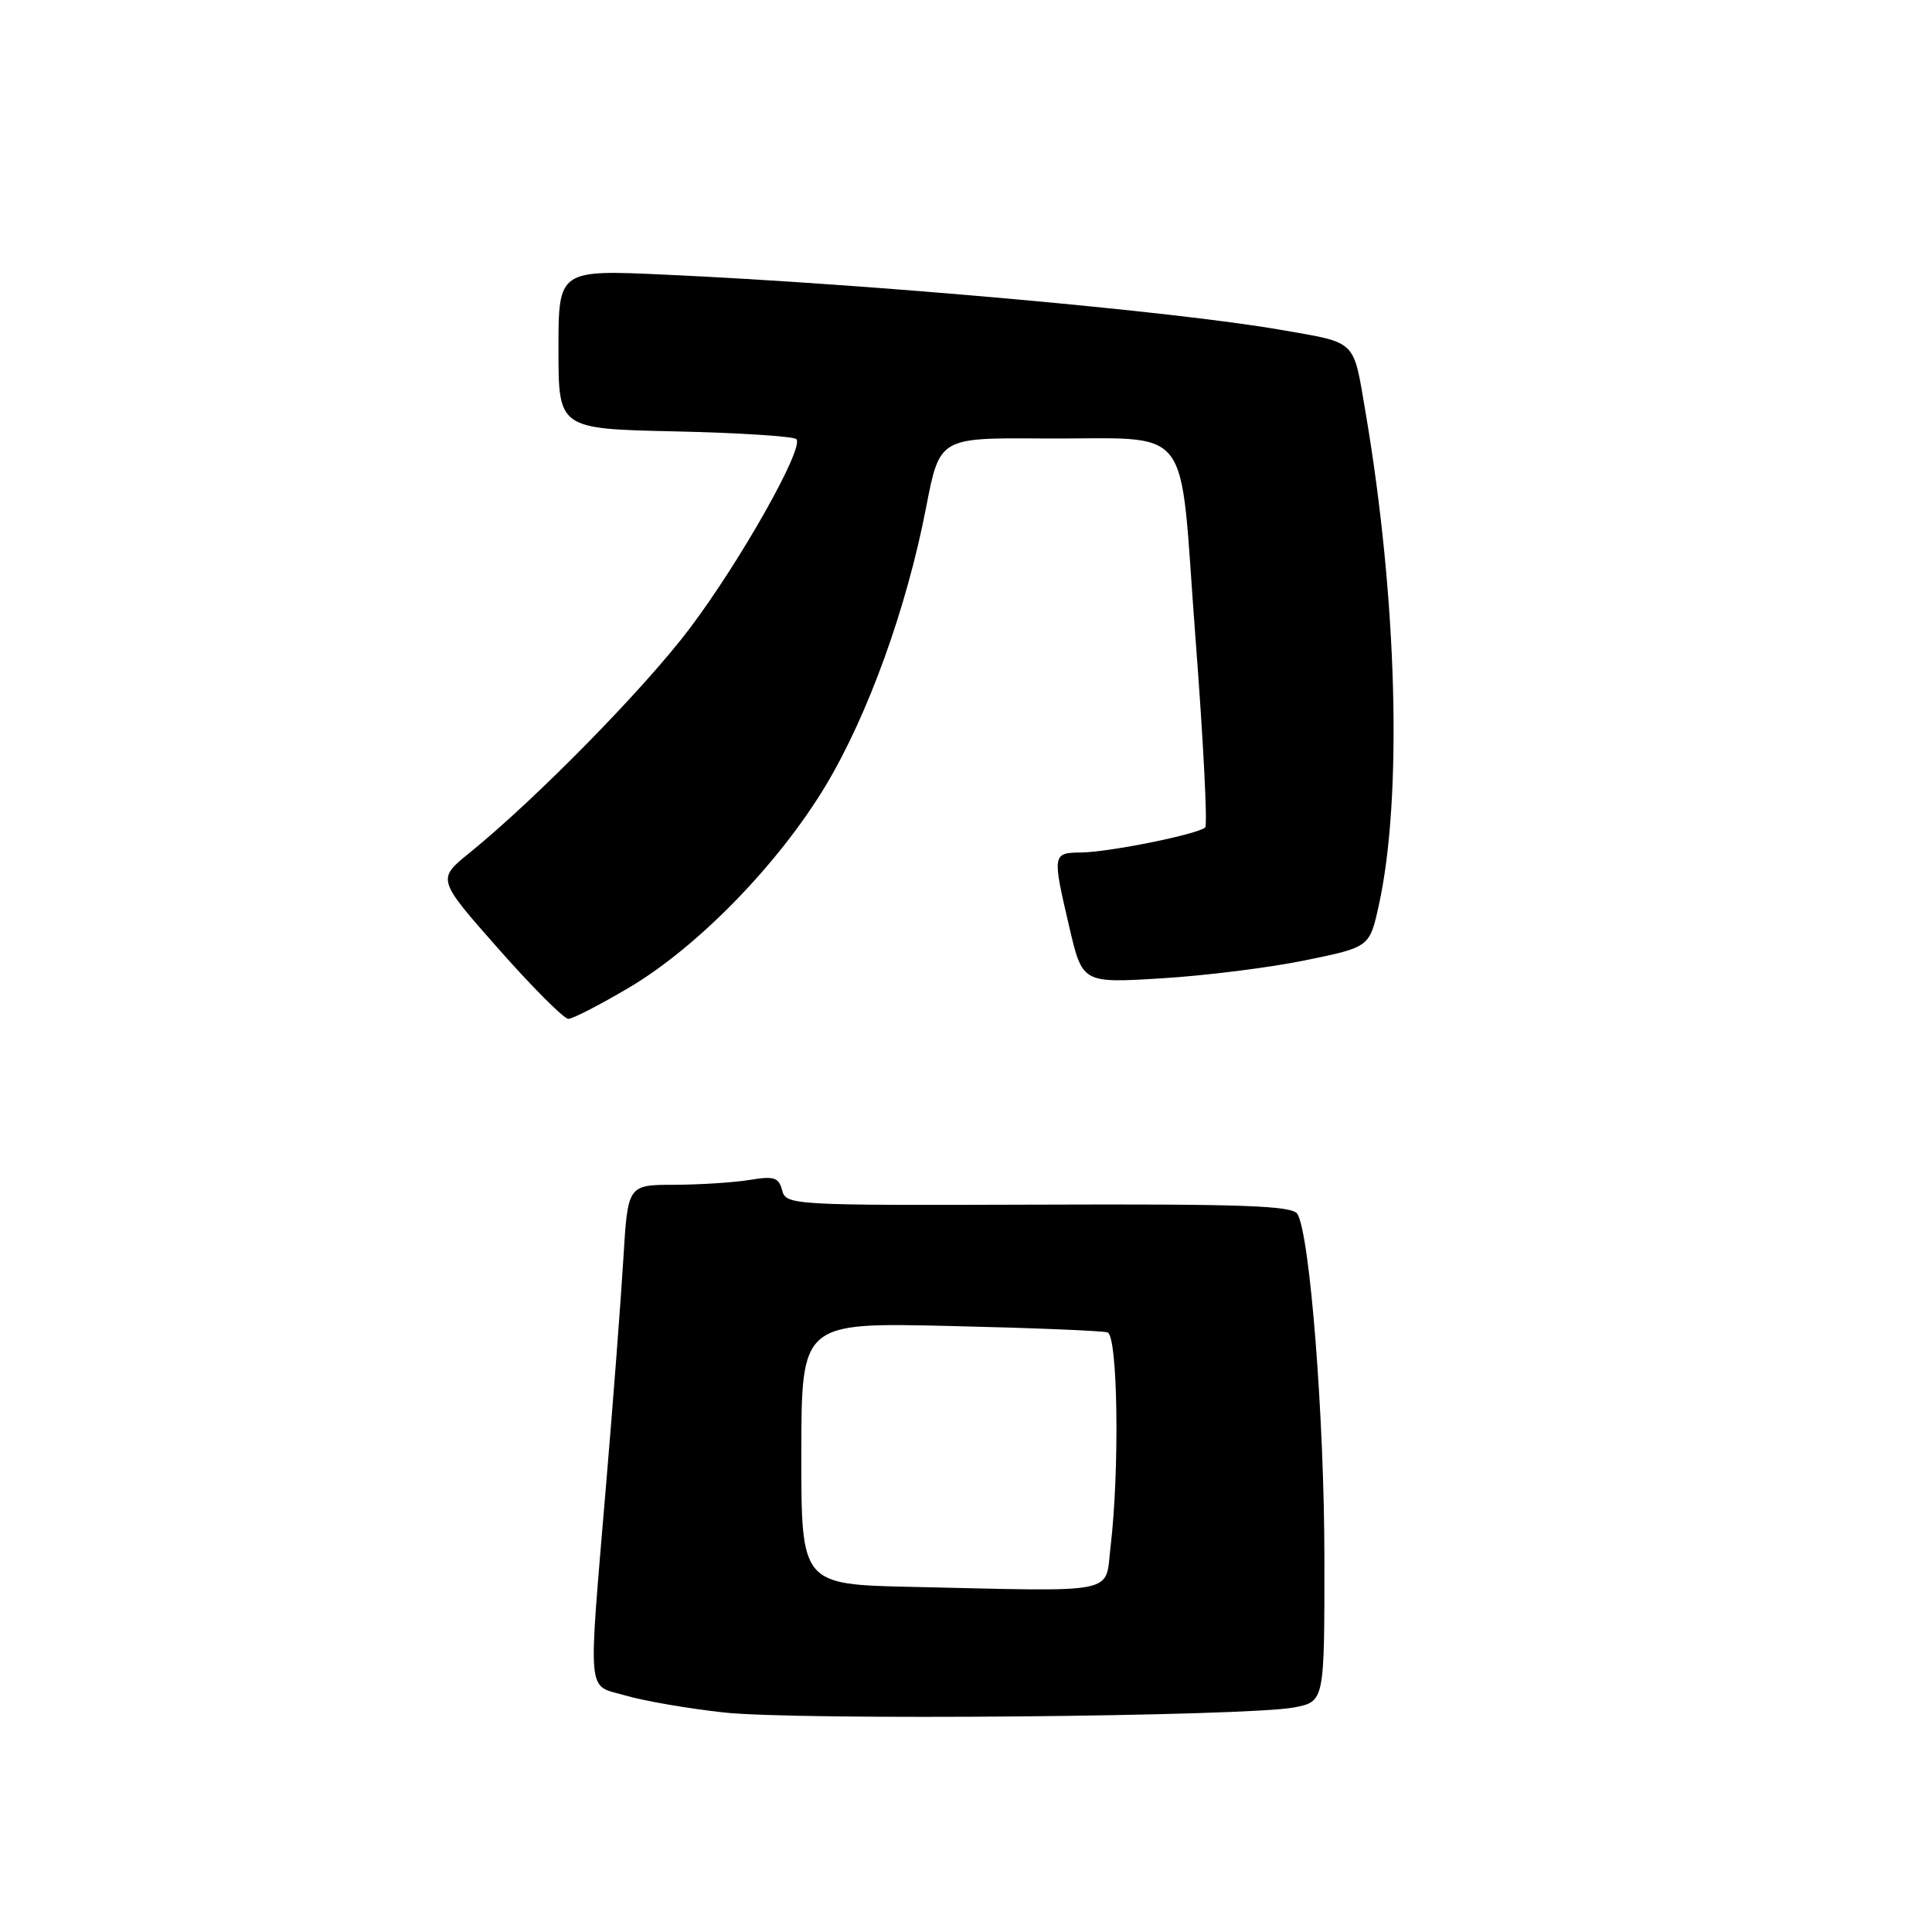<?xml version="1.0" encoding="UTF-8" standalone="no"?>
<!DOCTYPE svg PUBLIC "-//W3C//DTD SVG 1.1//EN" "http://www.w3.org/Graphics/SVG/1.1/DTD/svg11.dtd" >
<svg xmlns="http://www.w3.org/2000/svg" xmlns:xlink="http://www.w3.org/1999/xlink" version="1.1" viewBox="0 0 256 256">
 <g >
 <path fill="currentColor"
d=" M 171.50 226.24 C 175.50 225.46 175.50 225.46 175.49 206.48 C 175.48 187.89 173.57 163.54 171.91 160.85 C 171.23 159.76 164.77 159.52 137.62 159.62 C 104.91 159.73 104.15 159.69 103.64 157.73 C 103.19 156.01 102.57 155.81 99.31 156.35 C 97.21 156.69 92.73 156.98 89.34 156.99 C 83.19 157.00 83.19 157.00 82.60 166.75 C 82.28 172.11 81.26 185.50 80.33 196.50 C 77.90 225.52 77.68 223.15 82.90 224.67 C 85.31 225.38 91.16 226.39 95.90 226.91 C 105.54 227.99 165.29 227.45 171.50 226.24 Z  M 83.44 130.81 C 92.50 125.43 103.18 114.45 109.38 104.14 C 115.00 94.80 120.14 80.57 122.71 67.25 C 124.50 58.01 124.50 58.01 138.00 58.10 C 158.52 58.25 156.17 55.22 158.39 84.32 C 159.44 97.92 160.02 109.31 159.70 109.63 C 158.81 110.53 146.96 112.92 143.25 112.96 C 139.44 113.01 139.42 113.13 141.70 122.89 C 143.43 130.28 143.43 130.28 153.97 129.63 C 159.76 129.28 168.32 128.20 172.98 127.24 C 181.47 125.50 181.47 125.50 182.69 120.00 C 185.86 105.69 185.15 79.24 180.92 54.50 C 179.28 44.89 179.89 45.48 169.73 43.71 C 155.68 41.25 115.40 37.64 88.25 36.40 C 74.00 35.74 74.00 35.74 74.00 46.28 C 74.00 56.82 74.00 56.82 89.42 57.16 C 97.90 57.35 105.15 57.81 105.52 58.19 C 106.61 59.28 98.16 74.29 91.39 83.27 C 85.40 91.22 71.05 105.84 62.20 113.02 C 57.90 116.50 57.90 116.50 66.07 125.75 C 70.56 130.84 74.72 135.00 75.31 135.00 C 75.90 135.00 79.56 133.11 83.44 130.81 Z  M 120.83 210.27 C 106.17 209.95 106.17 209.95 106.18 192.59 C 106.20 175.24 106.20 175.24 125.85 175.70 C 136.66 175.95 146.06 176.33 146.75 176.55 C 148.12 176.97 148.37 194.74 147.15 205.00 C 146.40 211.33 148.57 210.89 120.83 210.27 Z "/>
</g>
</svg>